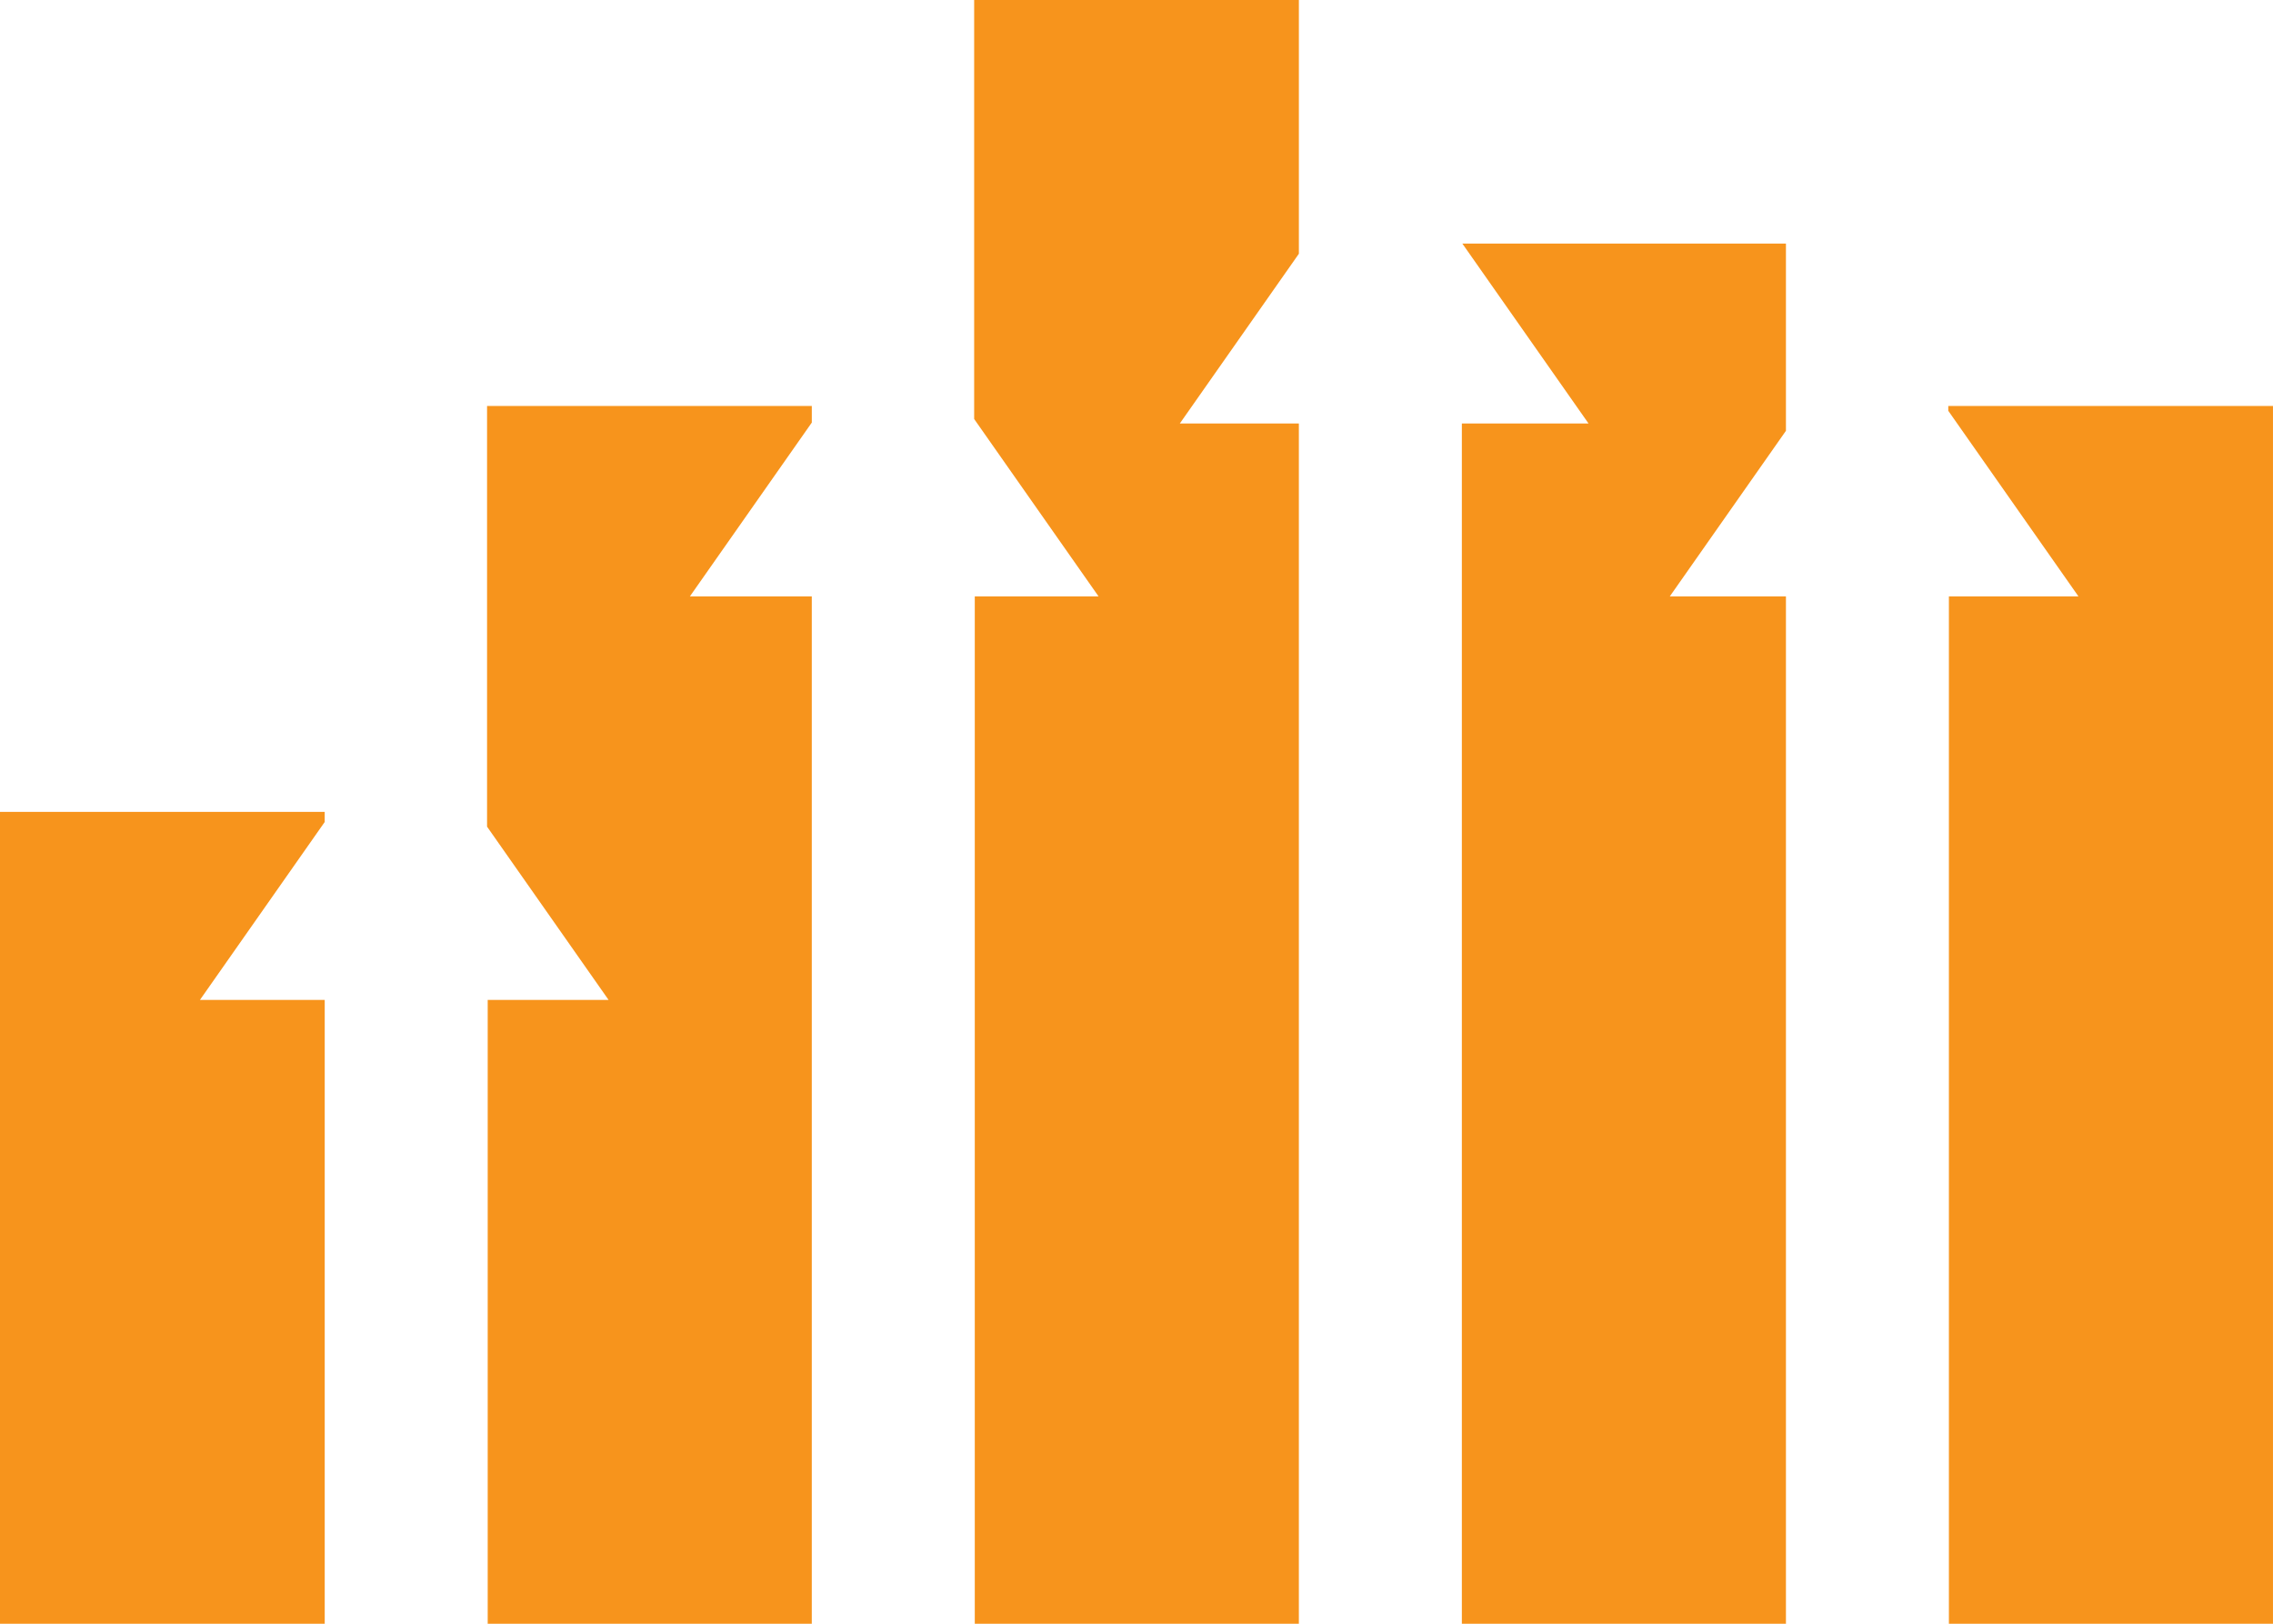 <svg version="1.1" id="图层_1" x="0px" y="0px" width="131.682px" height="94.059px" viewBox="0 0 131.682 94.059" enable-background="new 0 0 131.682 94.059" xml:space="preserve" xmlns="http://www.w3.org/2000/svg" xmlns:xlink="http://www.w3.org/1999/xlink" xmlns:xml="http://www.w3.org/XML/1998/namespace">
  <path fill="#F7941C" d="M47.029,34.548v59.511H28.254V57.924h7.004l-7.041-10.038V23.515h18.813v0.964l-7.063,10.069H47.029z
	 M11.582,57.924l7.229-10.308v-0.587H0v47.029h18.812V57.924H11.582z M68.352,24.53l6.896-9.831V0H56.436v24.272l7.207,10.275
	h-7.171v59.511h18.775V24.53H68.352z M96.736,34.548l6.729-9.593V14.108H84.717l7.311,10.422h-7.338v69.528h18.775V34.548H96.736z
	 M112.87,23.515v0.281l7.542,10.752h-7.506v59.511h18.775V23.515H112.87z" class="color c1"/>
</svg>